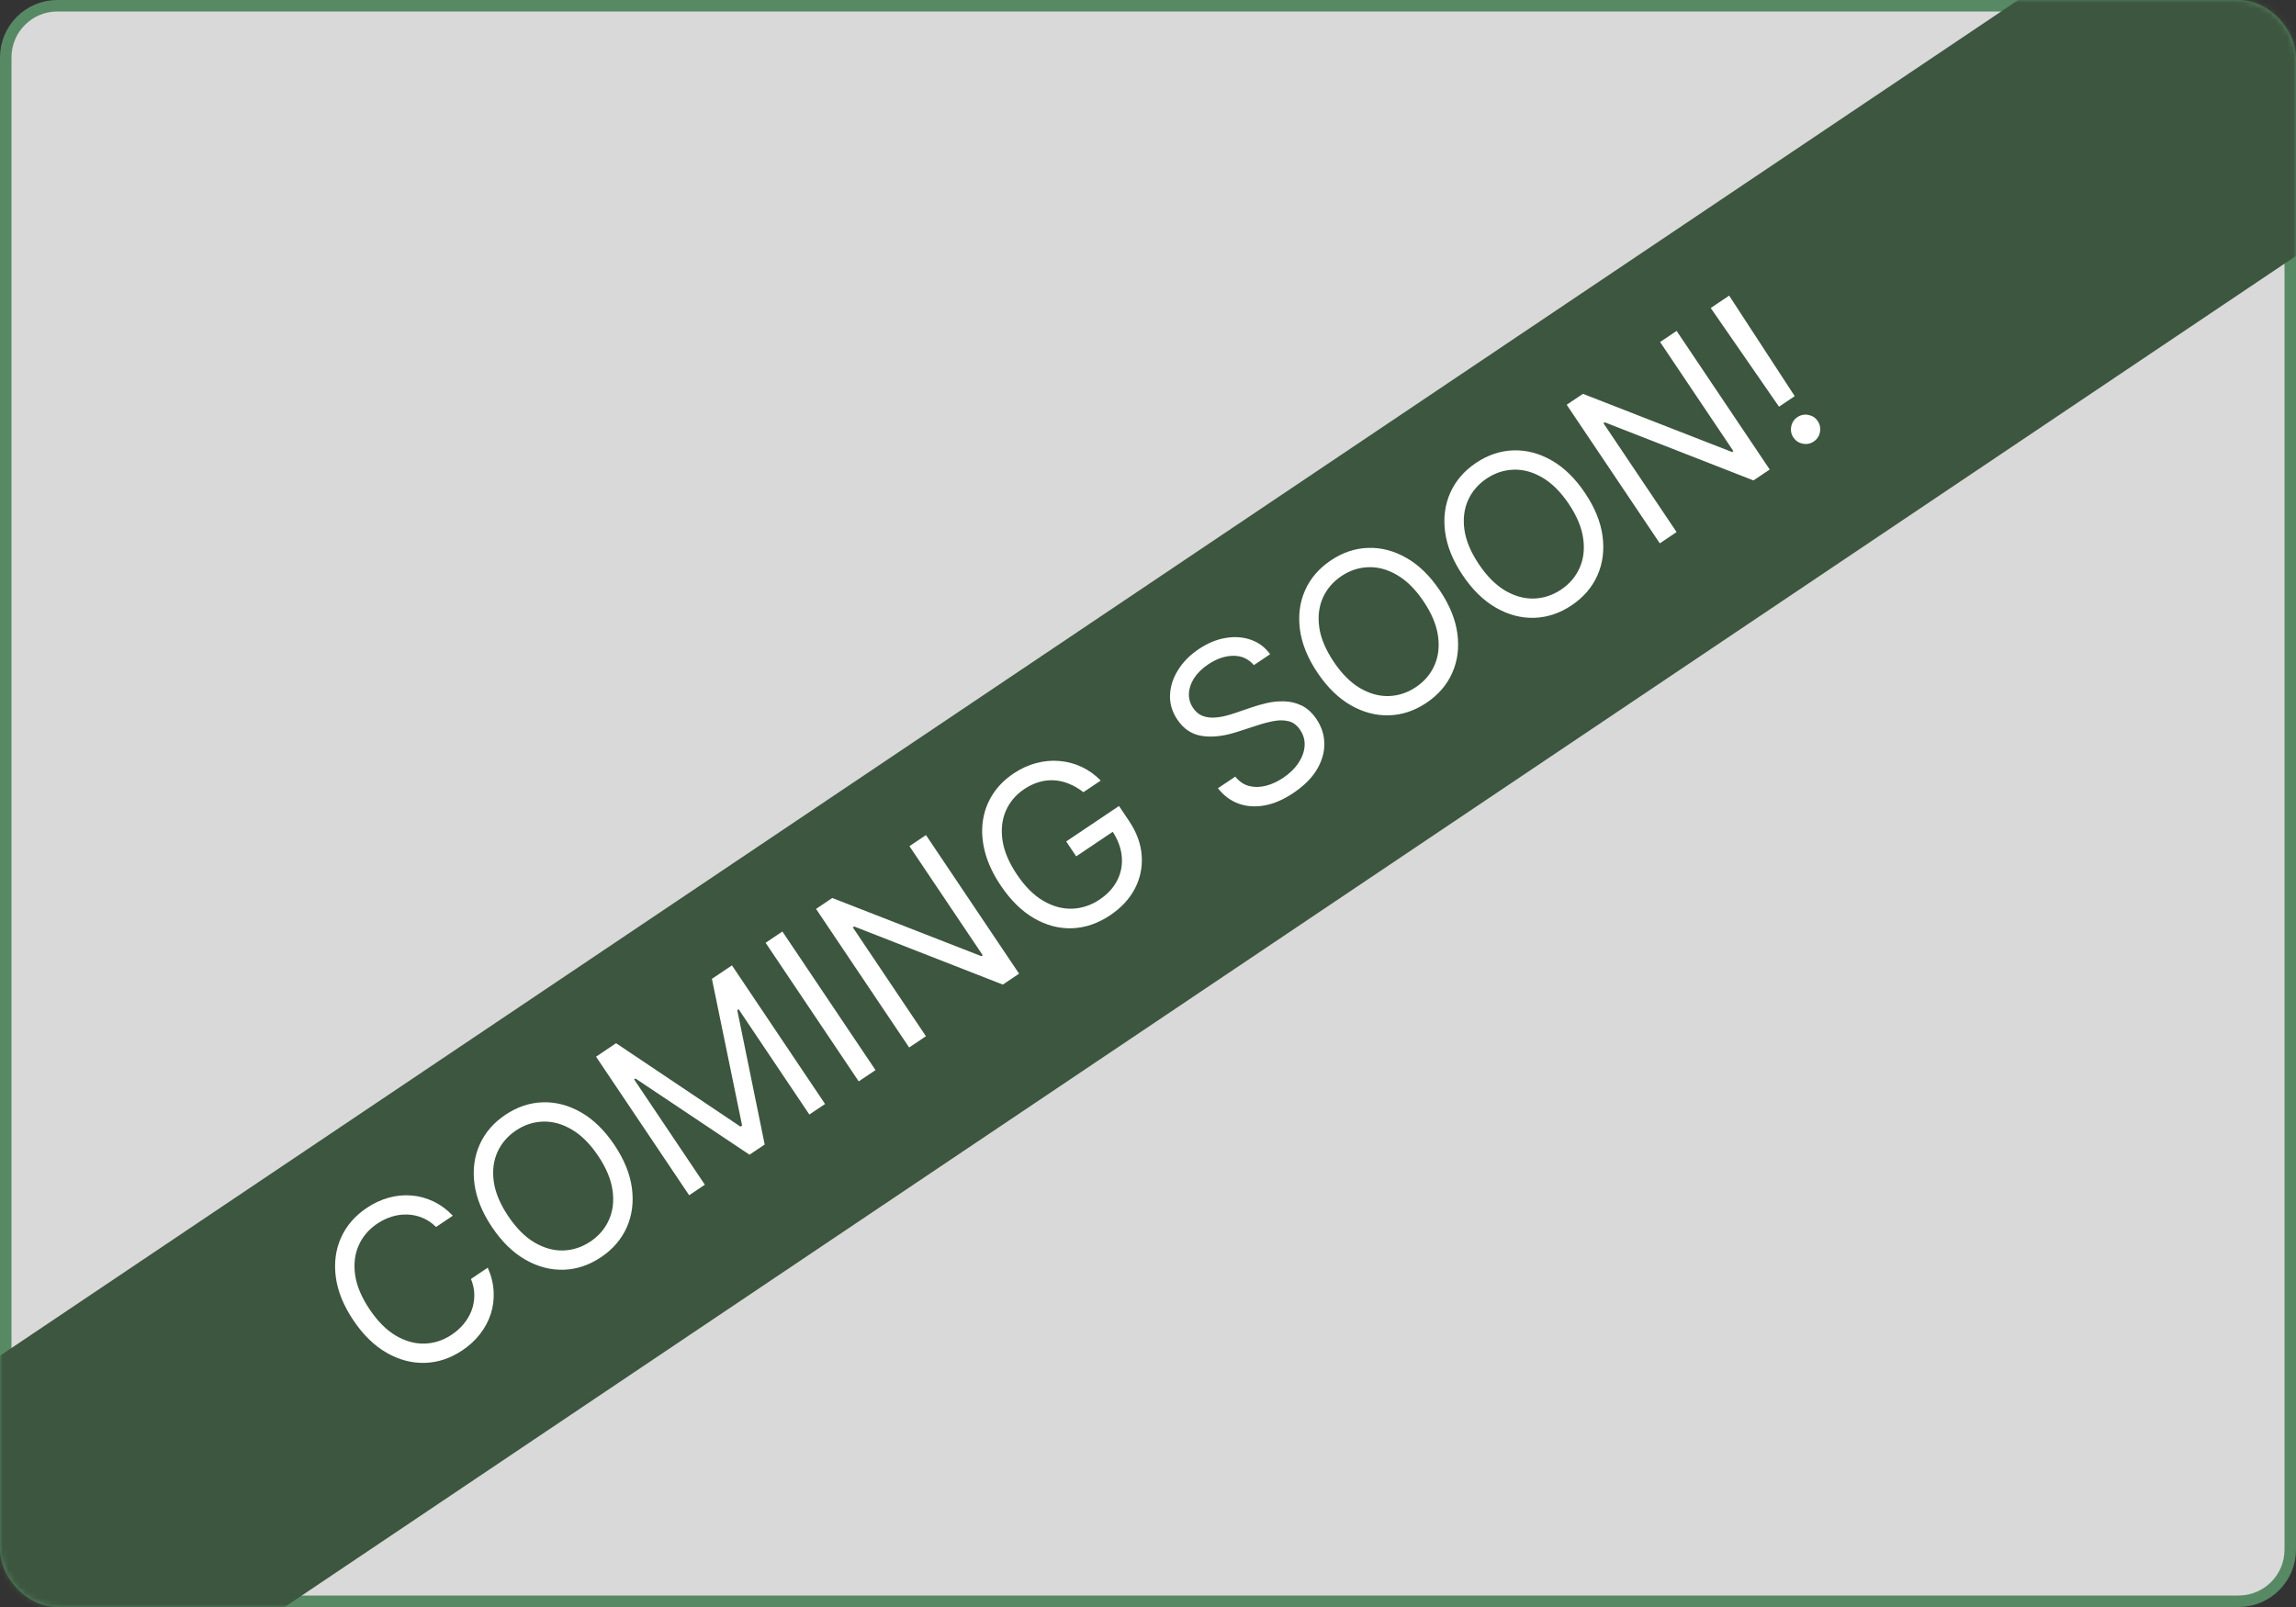 <svg width="400" height="280" viewBox="0 0 400 280" fill="none" xmlns="http://www.w3.org/2000/svg">
<rect x="0" y="0" width="400" height="280" fill="#333333" stroke="none"/>
<rect x="1" y="1" width="398" height="278" rx="9" fill="#D9D9D9" stroke="#578965" stroke-width="2"/>
<mask id="mask0_669_26" style="mask-type:alpha" maskUnits="userSpaceOnUse" x="0" y="0" width="400" height="280">
<rect x="1" y="1" width="398" height="278" rx="9" fill="#D9D9D9" stroke="#578965" stroke-width="2"/>
</mask>
<g mask="url(#mask0_669_26)">
<rect x="-22" y="251" width="491.966" height="64" transform="rotate(-33.894 -22 251)" fill="#3D563F"/>
<path d="M78.892 211.821L75.968 213.785C75.23 213.06 74.431 212.524 73.571 212.178C72.719 211.826 71.841 211.64 70.938 211.62C70.037 211.586 69.143 211.708 68.256 211.984C67.369 212.26 66.525 212.667 65.723 213.206C64.261 214.188 63.184 215.447 62.494 216.984C61.811 218.515 61.603 220.234 61.87 222.143C62.144 224.046 62.984 226.043 64.388 228.134C65.793 230.225 67.324 231.758 68.982 232.731C70.648 233.7 72.319 234.158 73.994 234.105C75.678 234.046 77.251 233.526 78.713 232.544C79.514 232.005 80.211 231.378 80.802 230.661C81.393 229.945 81.846 229.167 82.161 228.328C82.478 227.476 82.635 226.589 82.632 225.667C82.632 224.732 82.438 223.79 82.051 222.841L84.975 220.876C85.584 222.258 85.925 223.632 85.998 224.998C86.071 226.363 85.905 227.678 85.5 228.943C85.089 230.2 84.464 231.367 83.625 232.444C82.793 233.516 81.769 234.461 80.55 235.279C78.491 236.663 76.321 237.39 74.041 237.461C71.762 237.532 69.539 236.949 67.374 235.711C65.208 234.474 63.269 232.582 61.558 230.035C59.848 227.488 58.829 224.978 58.503 222.505C58.176 220.032 58.477 217.754 59.404 215.671C60.332 213.587 61.826 211.854 63.886 210.47C65.104 209.652 66.367 209.061 67.673 208.696C68.988 208.327 70.307 208.193 71.631 208.296C72.95 208.391 74.228 208.731 75.464 209.315C76.695 209.891 77.838 210.726 78.892 211.821ZM107.035 199.488C108.745 202.035 109.764 204.545 110.091 207.018C110.417 209.491 110.116 211.769 109.189 213.852C108.261 215.936 106.767 217.669 104.708 219.052C102.648 220.436 100.479 221.163 98.199 221.234C95.919 221.305 93.697 220.722 91.531 219.484C89.365 218.247 87.427 216.355 85.716 213.808C84.005 211.261 82.987 208.751 82.66 206.278C82.334 203.805 82.634 201.527 83.562 199.444C84.49 197.36 85.983 195.627 88.043 194.243C90.103 192.86 92.272 192.133 94.552 192.062C96.831 191.991 99.054 192.574 101.22 193.811C103.385 195.049 105.324 196.941 107.035 199.488ZM104.205 201.389C102.8 199.298 101.265 197.768 99.599 196.799C97.941 195.825 96.27 195.368 94.587 195.426C92.911 195.479 91.343 195.997 89.88 196.979C88.418 197.961 87.342 199.22 86.651 200.757C85.969 202.288 85.76 204.007 86.027 205.916C86.302 207.819 87.141 209.816 88.546 211.907C89.95 213.998 91.482 215.53 93.14 216.504C94.806 217.473 96.476 217.931 98.152 217.878C99.835 217.819 101.408 217.299 102.87 216.317C104.332 215.335 105.405 214.078 106.087 212.547C106.778 211.011 106.986 209.291 106.712 207.388C106.445 205.479 105.609 203.48 104.205 201.389ZM103.841 184.111L107.331 181.766L129.003 196.299L129.286 196.109L124.028 170.551L127.518 168.206L143.739 192.355L141.004 194.193L128.679 175.845L128.444 176.004L133.221 199.42L130.58 201.194L110.709 187.916L110.474 188.074L122.798 206.422L120.062 208.259L103.841 184.111ZM136.306 162.304L152.527 186.452L149.602 188.417L133.381 164.268L136.306 162.304ZM161.318 145.502L177.539 169.651L174.709 171.552L148.814 161.431L148.578 161.589L161.314 180.55L158.39 182.514L142.169 158.365L144.999 156.464L170.973 166.601L171.209 166.443L158.441 147.435L161.318 145.502ZM188.746 138.03C187.954 137.41 187.134 136.928 186.287 136.584C185.443 136.228 184.579 136.021 183.696 135.963C182.822 135.901 181.939 135.997 181.05 136.252C180.16 136.507 179.279 136.928 178.407 137.514C176.976 138.475 175.923 139.719 175.248 141.244C174.574 142.77 174.373 144.484 174.648 146.388C174.922 148.291 175.762 150.288 177.167 152.379C178.571 154.47 180.106 156 181.772 156.968C183.438 157.937 185.117 158.389 186.808 158.326C188.499 158.262 190.092 157.728 191.585 156.725C192.969 155.796 193.989 154.683 194.646 153.386C195.306 152.075 195.567 150.68 195.428 149.199C195.291 147.705 194.726 146.219 193.734 144.741L194.757 144.328L187.493 149.207L185.751 146.613L194.948 140.435L196.69 143.029C198.026 145.018 198.763 147.032 198.902 149.073C199.048 151.107 198.65 153.029 197.709 154.836C196.769 156.631 195.341 158.172 193.423 159.461C191.284 160.897 189.068 161.656 186.773 161.738C184.485 161.814 182.266 161.228 180.116 159.98C177.974 158.727 176.047 156.827 174.337 154.28C173.053 152.37 172.155 150.48 171.642 148.612C171.131 146.731 170.986 144.935 171.205 143.224C171.425 141.514 171.987 139.938 172.891 138.499C173.795 137.059 175.021 135.819 176.569 134.779C177.843 133.923 179.159 133.318 180.518 132.964C181.88 132.597 183.228 132.473 184.563 132.592C185.9 132.697 187.185 133.038 188.416 133.614C189.642 134.183 190.758 134.979 191.765 136.002L188.746 138.03ZM218.446 115.89C217.502 114.79 216.305 114.248 214.855 114.263C213.405 114.279 211.95 114.778 210.487 115.76C209.418 116.478 208.599 117.279 208.03 118.164C207.468 119.043 207.166 119.936 207.125 120.842C207.091 121.743 207.333 122.578 207.851 123.349C208.284 123.993 208.809 124.445 209.427 124.703C210.048 124.947 210.705 125.059 211.398 125.038C212.086 125.01 212.764 124.914 213.43 124.752C214.091 124.581 214.686 124.404 215.213 124.221L218.109 123.234C218.849 122.977 219.702 122.735 220.667 122.508C221.641 122.276 222.651 122.174 223.696 122.202C224.744 122.217 225.761 122.458 226.748 122.924C227.734 123.391 228.608 124.19 229.368 125.322C230.245 126.627 230.695 128.036 230.718 129.549C230.75 131.056 230.322 132.559 229.434 134.056C228.554 135.549 227.187 136.918 225.331 138.164C223.602 139.326 221.917 140.052 220.277 140.344C218.644 140.631 217.131 140.518 215.737 140.006C214.351 139.488 213.167 138.6 212.186 137.343L215.204 135.315C215.896 136.175 216.709 136.723 217.645 136.962C218.583 137.187 219.563 137.168 220.584 136.904C221.607 136.627 222.598 136.167 223.557 135.523C224.673 134.773 225.554 133.919 226.2 132.961C226.84 131.994 227.2 131.011 227.281 130.01C227.356 129.001 227.098 128.057 226.506 127.176C225.968 126.374 225.306 125.872 224.52 125.67C223.734 125.468 222.869 125.455 221.927 125.632C220.985 125.809 220.01 126.064 219.003 126.399L215.461 127.546C213.21 128.27 211.196 128.499 209.42 128.232C207.644 127.966 206.209 127.018 205.116 125.391C204.208 124.039 203.781 122.614 203.836 121.117C203.894 119.607 204.356 118.155 205.224 116.763C206.093 115.357 207.299 114.137 208.839 113.102C210.396 112.057 211.967 111.406 213.552 111.151C215.132 110.889 216.598 110.999 217.95 111.483C219.309 111.961 220.418 112.797 221.276 113.989L218.446 115.89ZM250.845 102.888C252.555 105.435 253.574 107.945 253.901 110.418C254.227 112.891 253.926 115.169 252.999 117.252C252.071 119.336 250.577 121.069 248.518 122.452C246.458 123.836 244.289 124.563 242.009 124.634C239.73 124.705 237.507 124.122 235.341 122.885C233.175 121.647 231.237 119.755 229.526 117.208C227.815 114.661 226.796 112.151 226.47 109.678C226.144 107.205 226.444 104.927 227.372 102.844C228.3 100.76 229.793 99.027 231.853 97.644C233.913 96.26 236.082 95.533 238.362 95.462C240.641 95.391 242.864 95.974 245.03 97.212C247.195 98.449 249.134 100.341 250.845 102.888ZM248.015 104.789C246.61 102.698 245.075 101.168 243.409 100.199C241.751 99.226 240.08 98.768 238.397 98.826C236.721 98.879 235.153 99.397 233.691 100.379C232.228 101.361 231.152 102.62 230.461 104.157C229.779 105.688 229.571 107.407 229.837 109.316C230.112 111.219 230.951 113.216 232.356 115.307C233.76 117.398 235.292 118.931 236.95 119.904C238.616 120.873 240.286 121.331 241.962 121.278C243.645 121.219 245.218 120.699 246.68 119.717C248.142 118.735 249.215 117.478 249.897 115.947C250.588 114.411 250.796 112.691 250.522 110.788C250.255 108.88 249.419 106.88 248.015 104.789ZM276.137 85.898C277.848 88.445 278.866 90.955 279.193 93.428C279.519 95.901 279.219 98.18 278.291 100.263C277.363 102.346 275.87 104.08 273.81 105.463C271.75 106.847 269.581 107.574 267.301 107.645C265.022 107.716 262.799 107.133 260.633 105.895C258.467 104.658 256.529 102.766 254.818 100.219C253.108 97.672 252.089 95.162 251.762 92.689C251.436 90.216 251.737 87.938 252.664 85.854C253.592 83.771 255.086 82.038 257.145 80.654C259.205 79.271 261.374 78.543 263.654 78.472C265.933 78.401 268.156 78.985 270.322 80.222C272.488 81.459 274.426 83.352 276.137 85.898ZM273.307 87.799C271.903 85.708 270.367 84.179 268.701 83.21C267.043 82.236 265.373 81.778 263.689 81.837C262.014 81.89 260.445 82.408 258.983 83.39C257.521 84.372 256.444 85.631 255.754 87.167C255.071 88.698 254.863 90.418 255.13 92.326C255.404 94.23 256.244 96.227 257.648 98.318C259.053 100.409 260.584 101.941 262.242 102.915C263.908 103.884 265.579 104.341 267.254 104.288C268.938 104.23 270.51 103.71 271.972 102.728C273.435 101.745 274.507 100.489 275.19 98.958C275.88 97.422 276.089 95.702 275.814 93.799C275.547 91.89 274.712 89.89 273.307 87.799ZM292.093 57.658L308.314 81.807L305.484 83.708L279.589 73.587L279.353 73.745L292.089 92.706L289.165 94.67L272.943 70.521L275.773 68.621L301.747 78.757L301.983 78.599L289.216 59.591L292.093 57.658ZM301.246 51.51L312.669 69.025L309.933 70.863L298.038 53.665L301.246 51.51ZM315.99 76.925C315.408 77.316 314.769 77.442 314.073 77.306C313.376 77.169 312.832 76.81 312.442 76.228C312.051 75.646 311.924 75.007 312.061 74.311C312.198 73.614 312.557 73.071 313.138 72.68C313.72 72.289 314.359 72.162 315.056 72.299C315.752 72.436 316.296 72.795 316.687 73.377C316.945 73.762 317.085 74.182 317.105 74.636C317.132 75.085 317.051 75.516 316.861 75.929C316.673 76.329 316.383 76.661 315.99 76.925Z" fill="white"/>
</g>
</svg>
